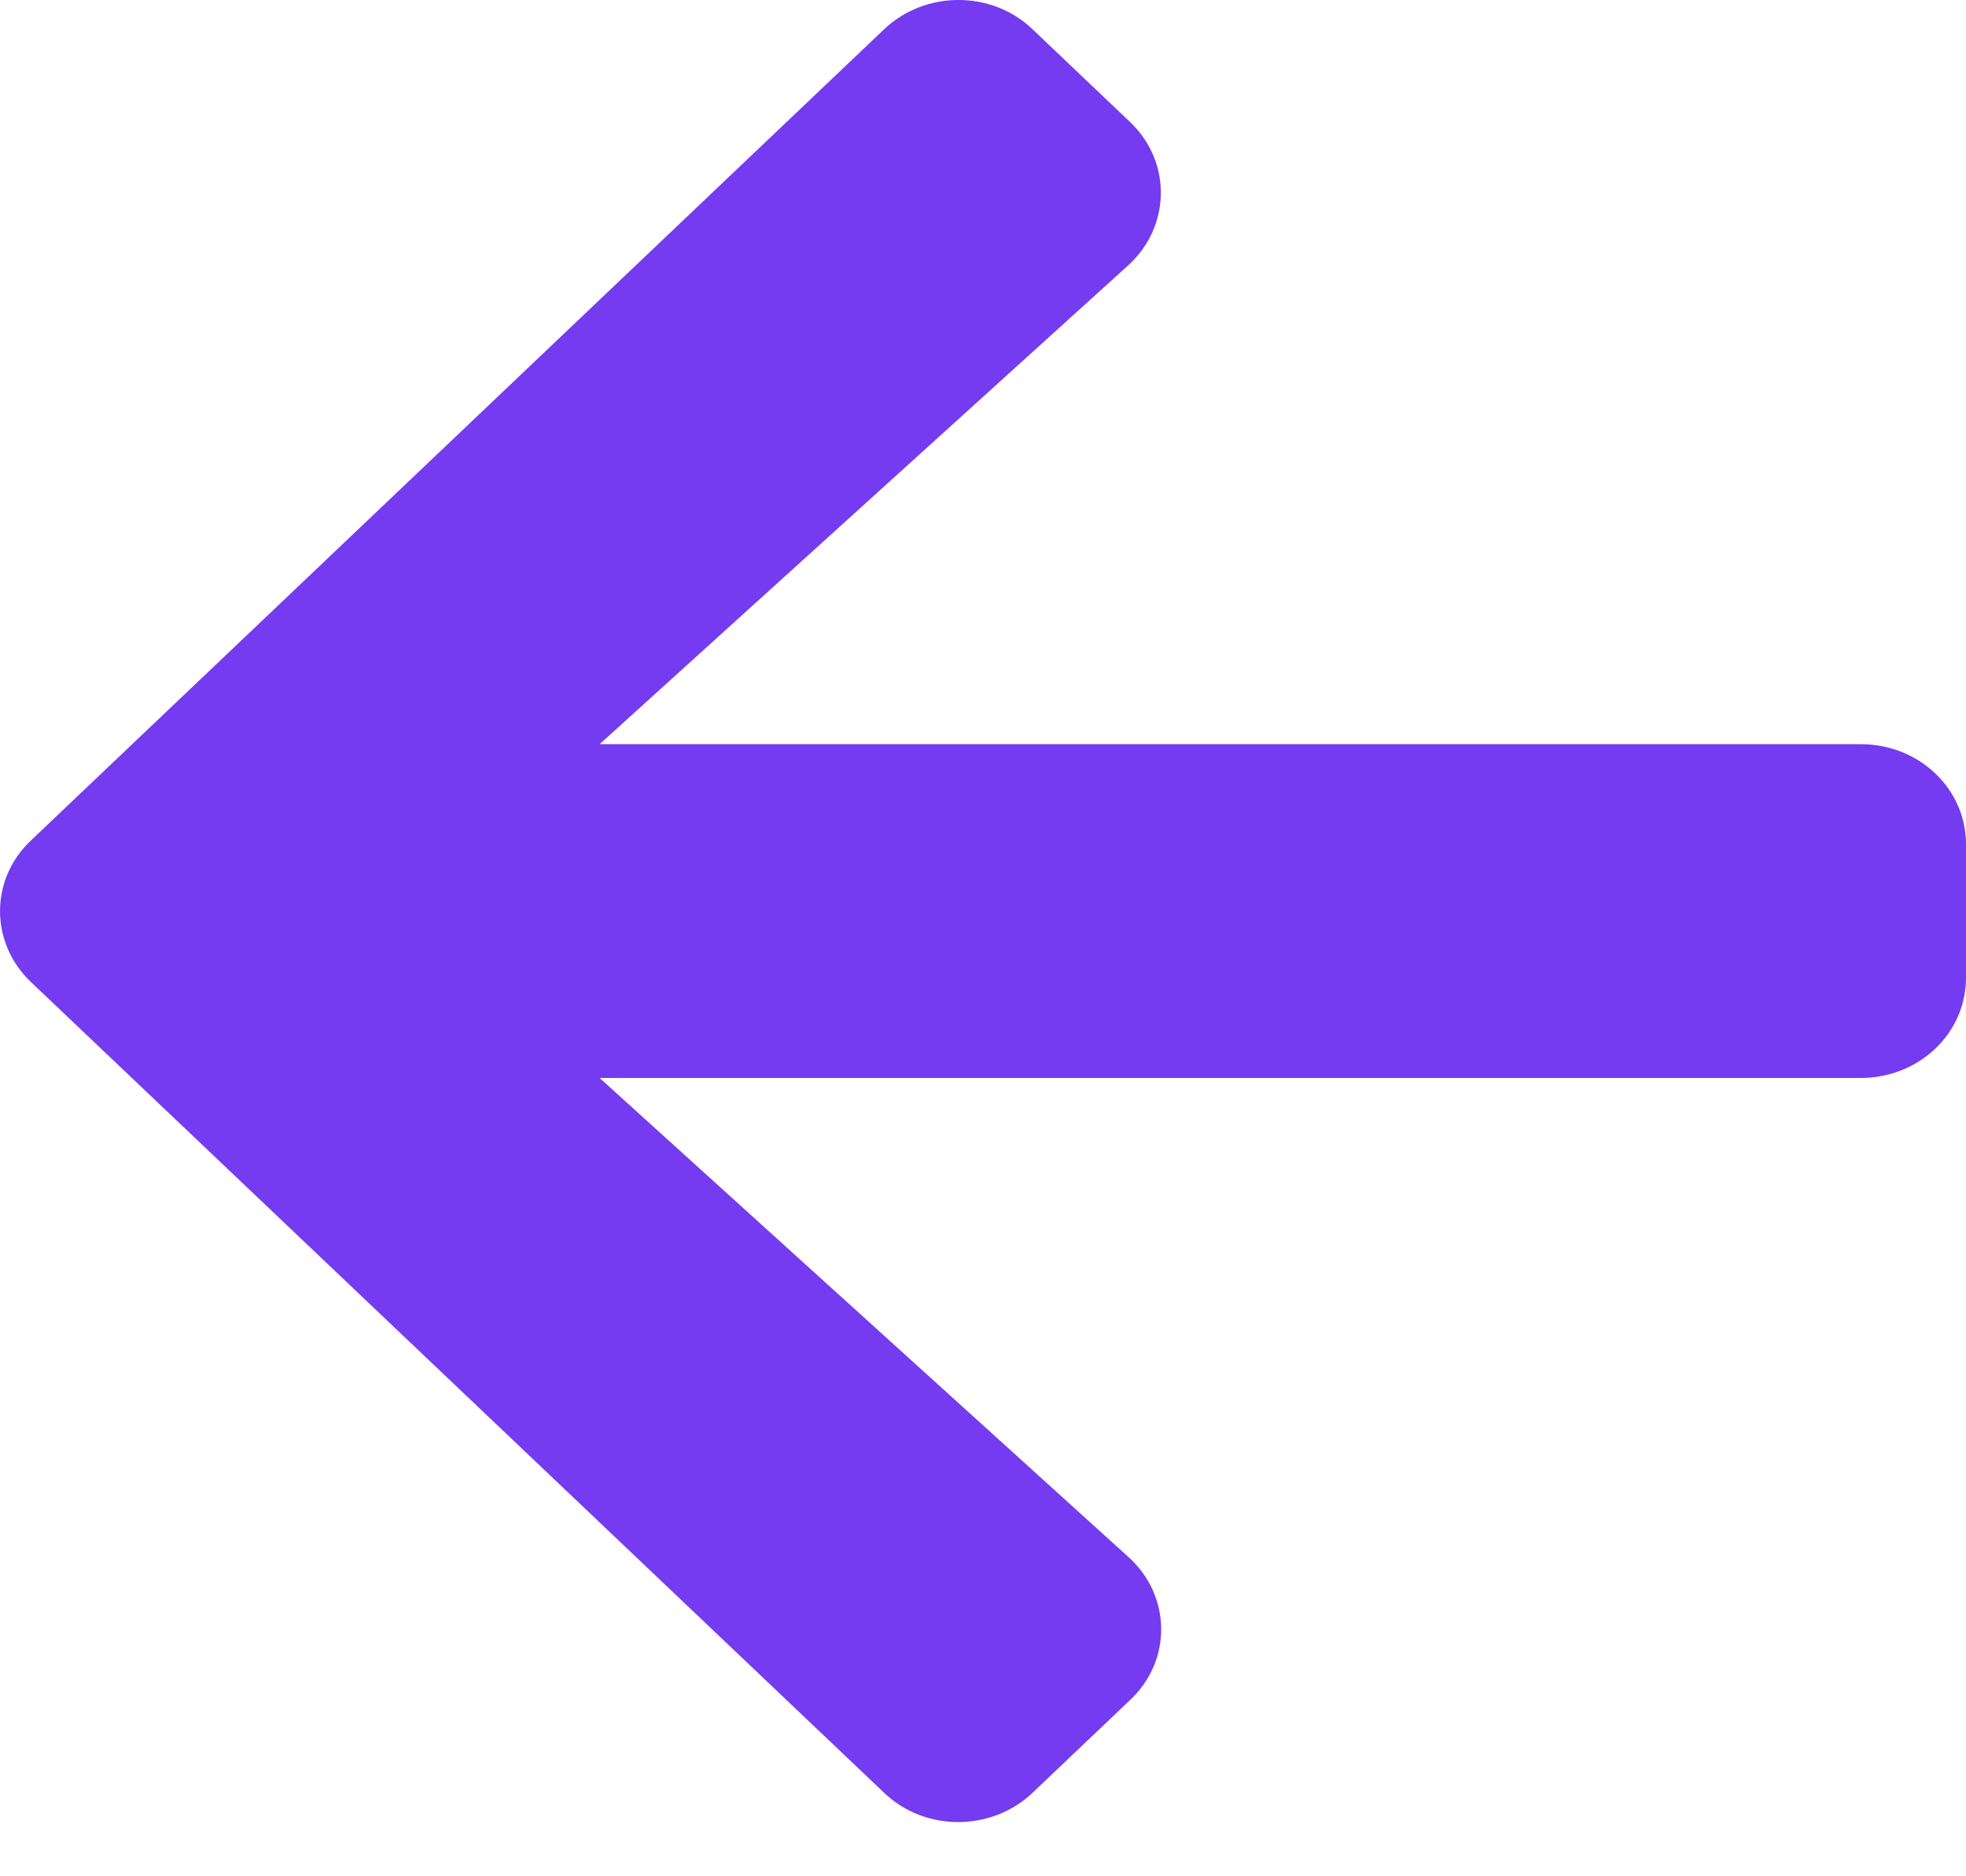 <svg width="22" height="21" viewBox="0 0 22 21" fill="none" xmlns="http://www.w3.org/2000/svg">
<path d="M12.646 19.027L11.556 20.064C11.095 20.503 10.348 20.503 9.892 20.064L0.346 10.991C-0.115 10.552 -0.115 9.842 0.346 9.407L9.892 0.329C10.353 -0.11 11.1 -0.11 11.556 0.329L12.646 1.366C13.113 1.81 13.103 2.533 12.627 2.968L6.71 8.329H20.822C21.475 8.329 22 8.828 22 9.449V10.944C22 11.565 21.475 12.065 20.822 12.065H6.71L12.627 17.426C13.108 17.86 13.118 18.584 12.646 19.027Z" fill="#6626EE" fill-opacity="0.9"/>
</svg>
